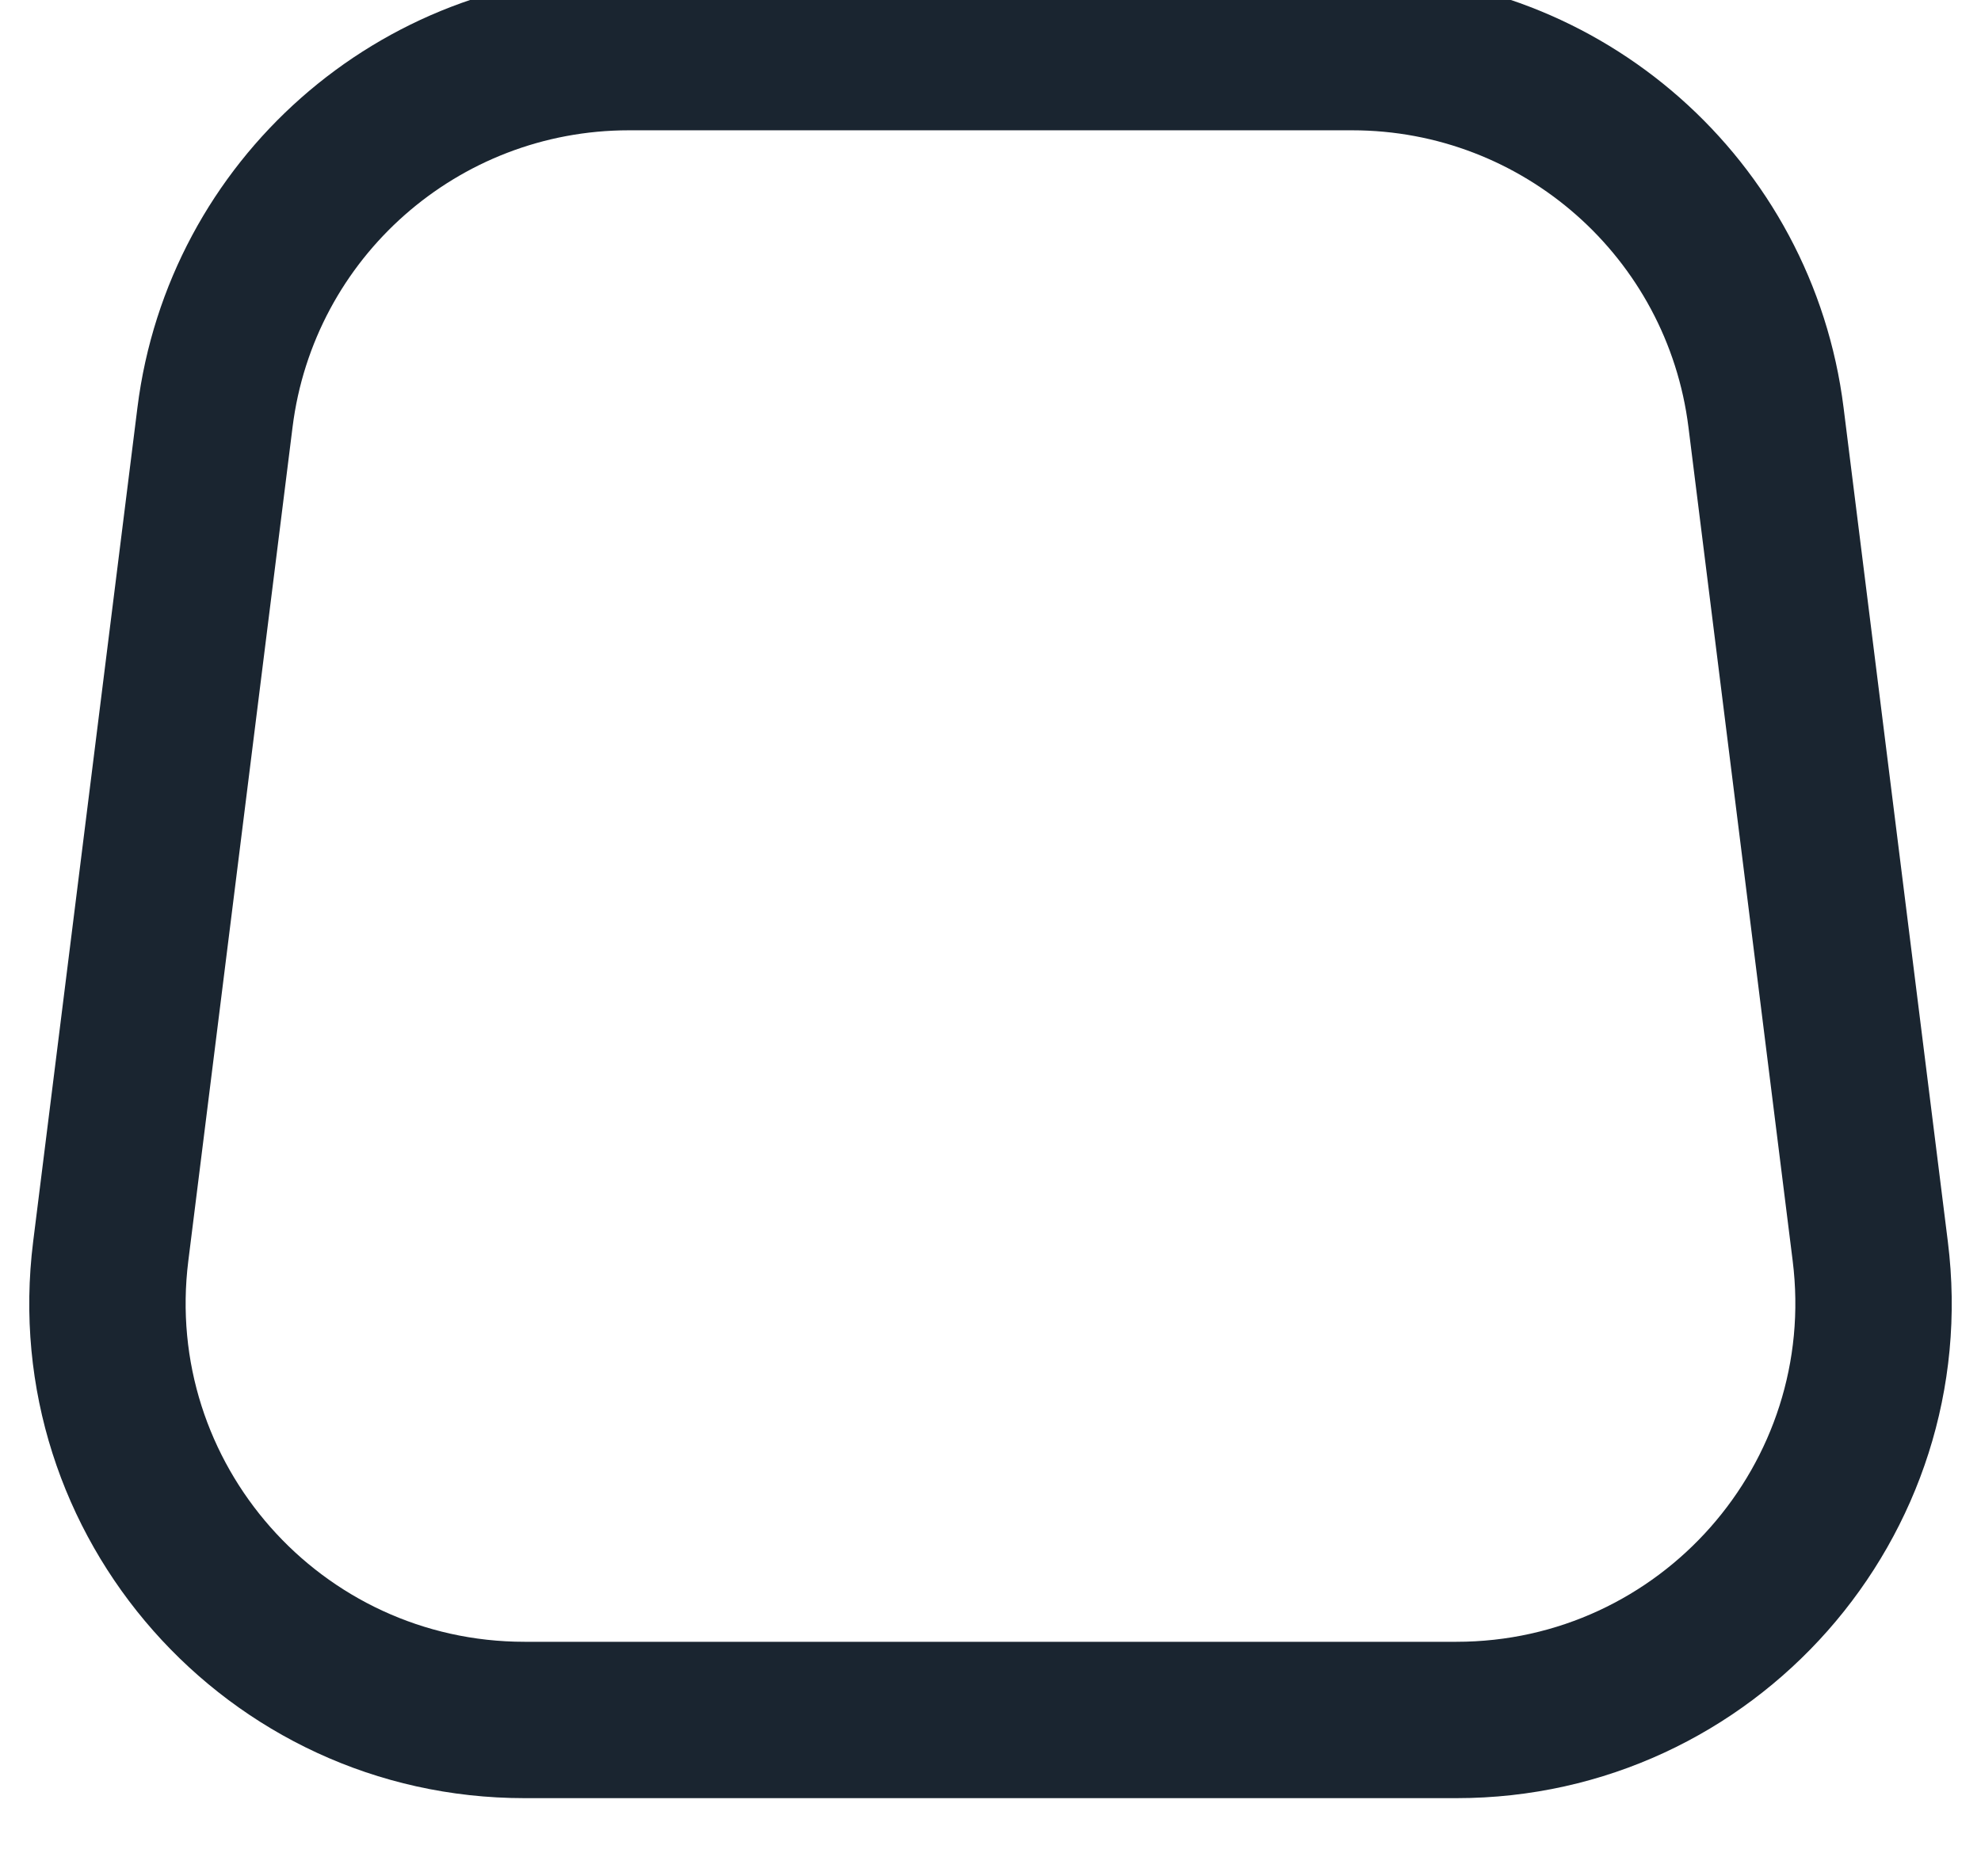 <svg width="38" height="36" viewBox="0 0 38 36" fill="none" xmlns="http://www.w3.org/2000/svg" xmlns:xlink="http://www.w3.org/1999/xlink">
<path d="M4.124,8.008L5.612,8.194L5.612,8.194L4.124,8.008ZM33.876,8.008L35.364,7.822L35.364,7.822L33.876,8.008ZM35.876,24.008L37.364,23.822L37.364,23.822L35.876,24.008ZM2.124,24.008L3.612,24.194L3.612,24.194L2.124,24.008ZM5.612,8.194C6.019,4.941 8.784,2.5 12.062,2.5L12.062,-0.5C7.271,-0.5 3.23,3.068 2.636,7.822L5.612,8.194ZM12.062,2.5L25.938,2.5L25.938,-0.5L12.062,-0.5L12.062,2.5ZM25.938,2.5C29.216,2.5 31.981,4.941 32.388,8.194L35.364,7.822C34.77,3.068 30.729,-0.5 25.938,-0.5L25.938,2.5ZM32.388,8.194L34.388,24.194L37.364,23.822L35.364,7.822L32.388,8.194ZM34.388,24.194C34.872,28.073 31.847,31.5 27.938,31.5L27.938,34.5C33.652,34.5 38.073,29.492 37.364,23.822L34.388,24.194ZM27.938,31.5L10.062,31.5L10.062,34.5L27.938,34.5L27.938,31.5ZM10.062,31.5C6.152,31.5 3.127,28.073 3.612,24.194L0.636,23.822C-0.073,29.492 4.348,34.5 10.062,34.5L10.062,31.5ZM3.612,24.194L5.612,8.194L2.636,7.822L0.636,23.822L3.612,24.194Z" fill="#1A2530"/>
</svg>
